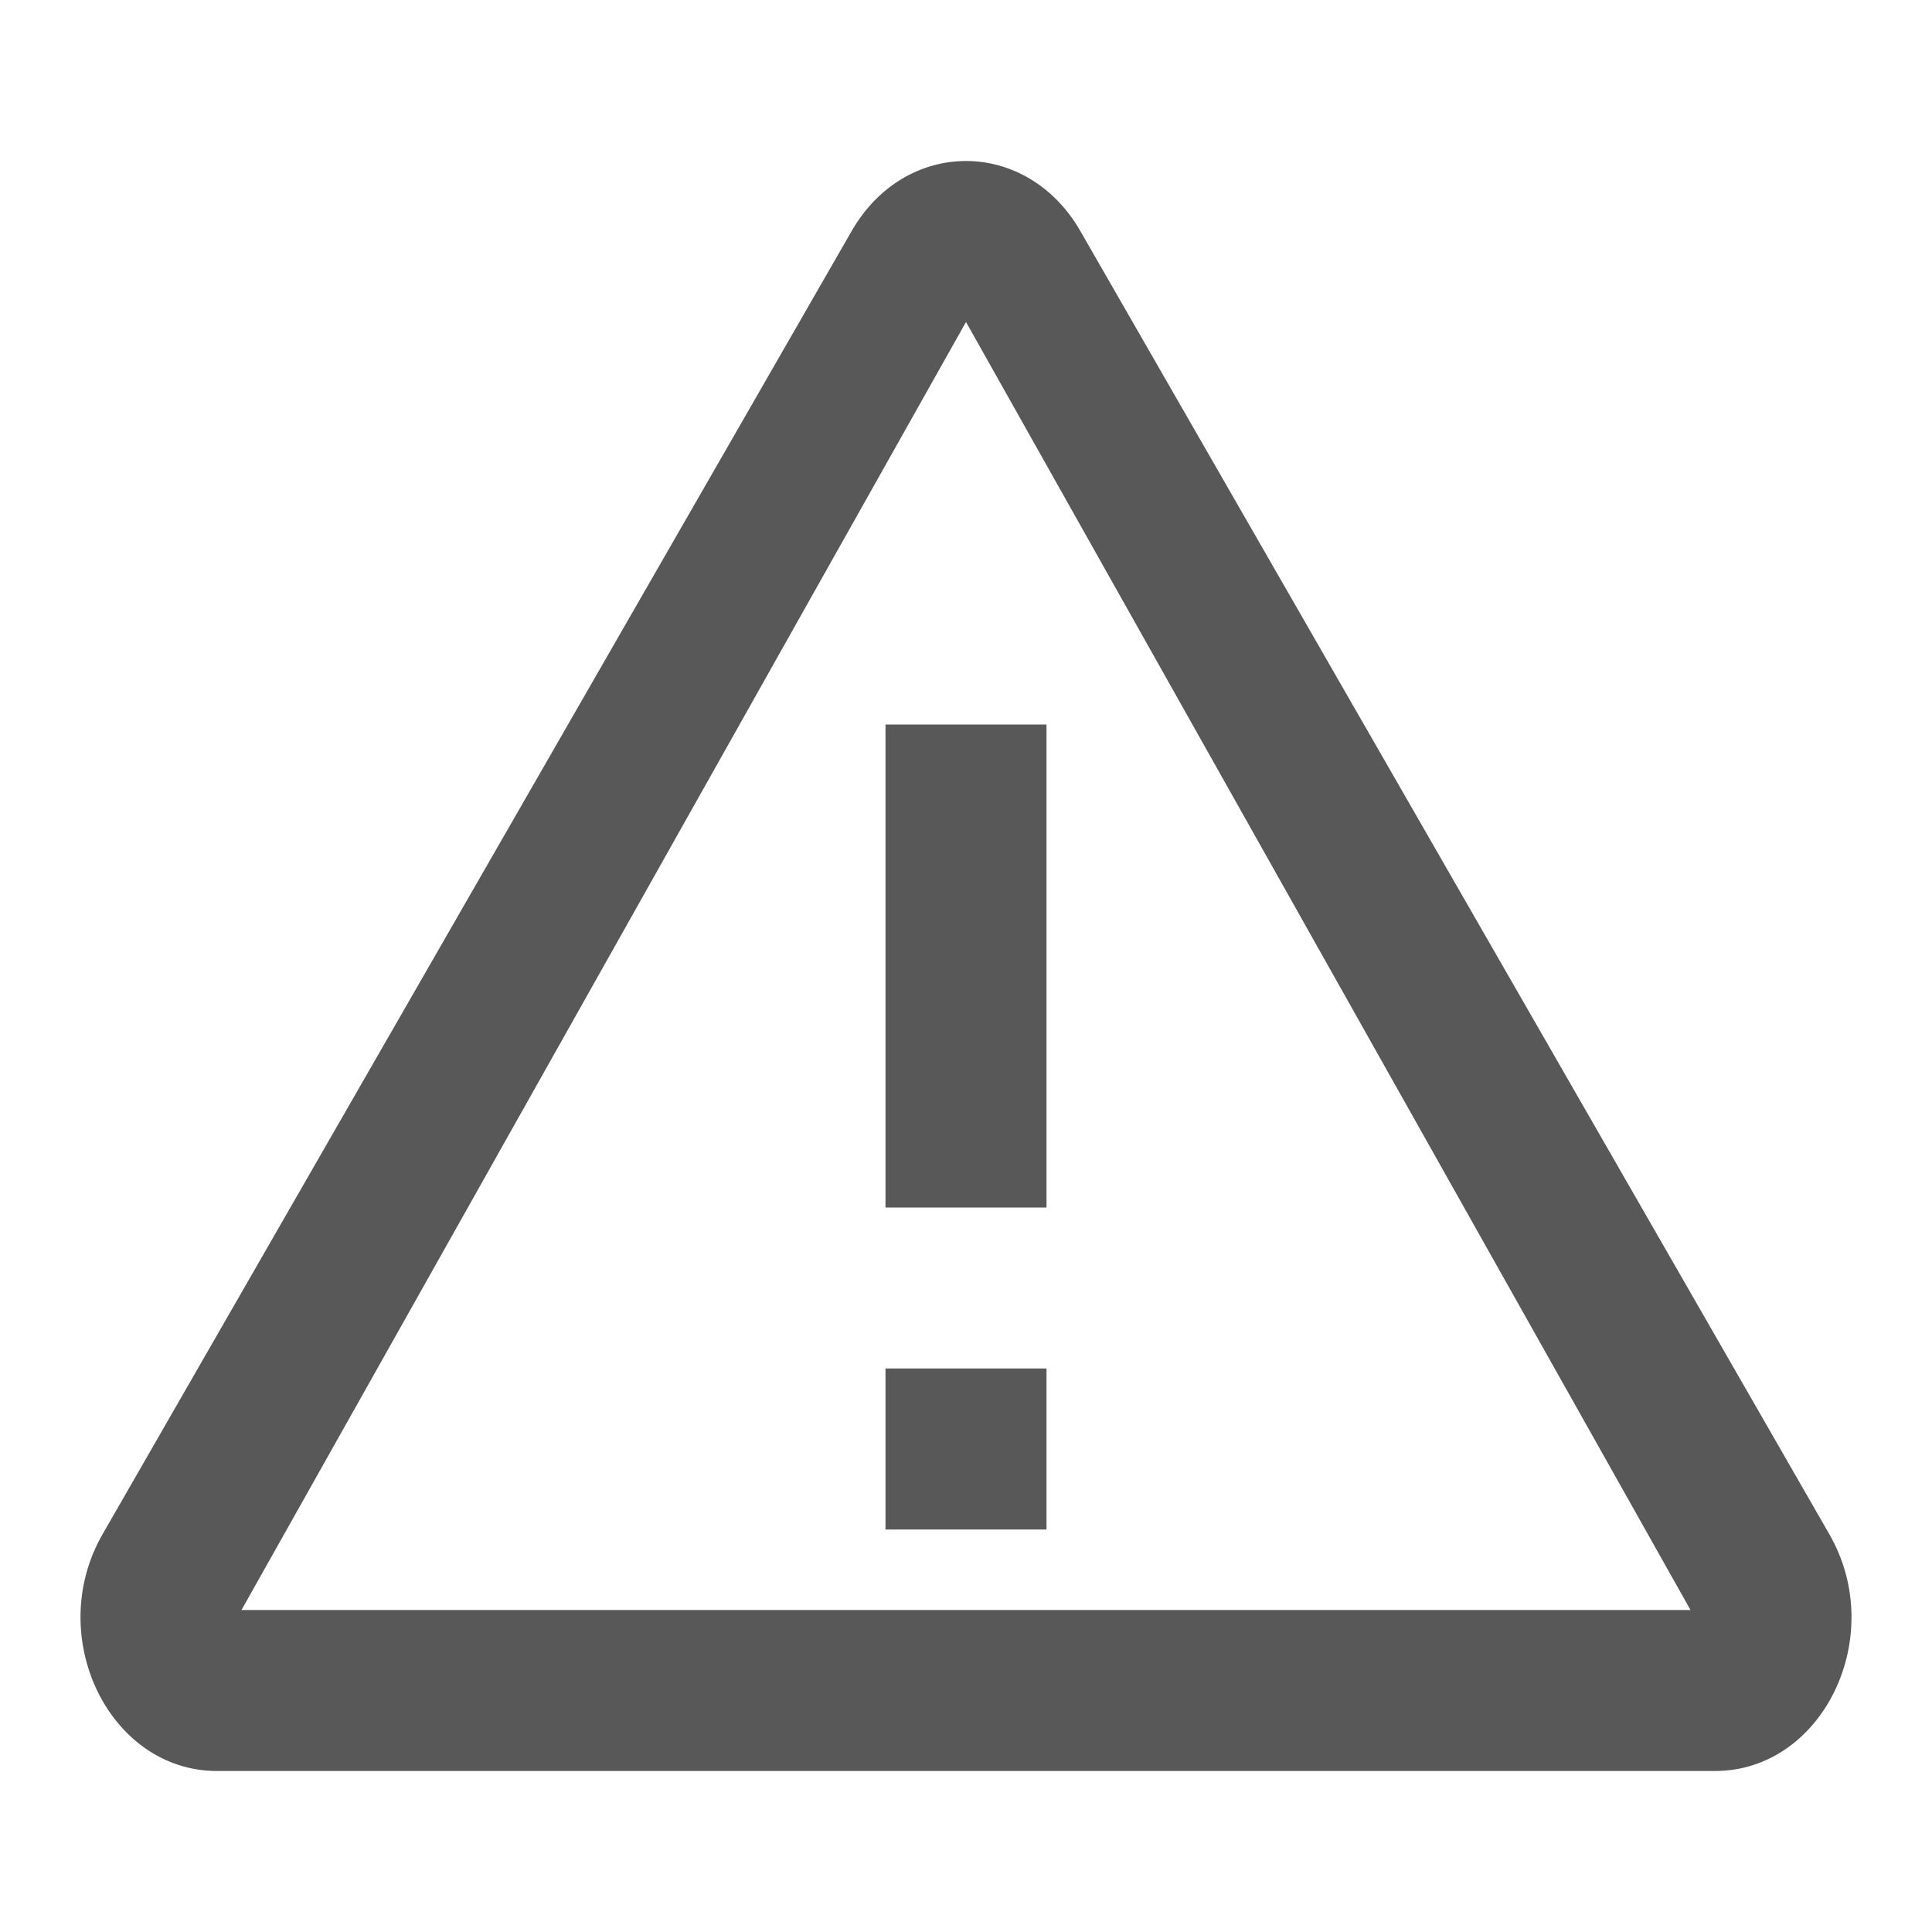 <?xml version="1.0" encoding="UTF-8"?>
<svg width="24px" height="24px" viewBox="0 0 24 24" version="1.1" xmlns="http://www.w3.org/2000/svg" xmlns:xlink="http://www.w3.org/1999/xlink">
    <!-- Generator: sketchtool 63.1 (101010) - https://sketch.com -->
    <title>icon/warning</title>
    <desc>Created with sketchtool.</desc>
    <g id="Icons" stroke="none" stroke-width="1" fill="none" fill-rule="evenodd" fill-opacity="0.87">
        <g id="icon/warning" fill="#404040">
            <path d="M21,20 L3,20 L12,4 L21,20 Z M12,2 C11.456,2 10.912,2.291 10.579,2.871 L1.274,19.059 C0.546,20.327 1.354,22 2.696,22 L21.304,22 C22.646,22 23.455,20.327 22.725,19.059 L13.421,2.871 C13.088,2.291 12.543,2 12,2 L12,2 Z M11,9 L11,15 L13,15 L13,9 L11,9 Z M11,17 L11,19 L13,19 L13,17 L11,17 Z" id="Warning"></path>
        </g>
    </g>
</svg>
